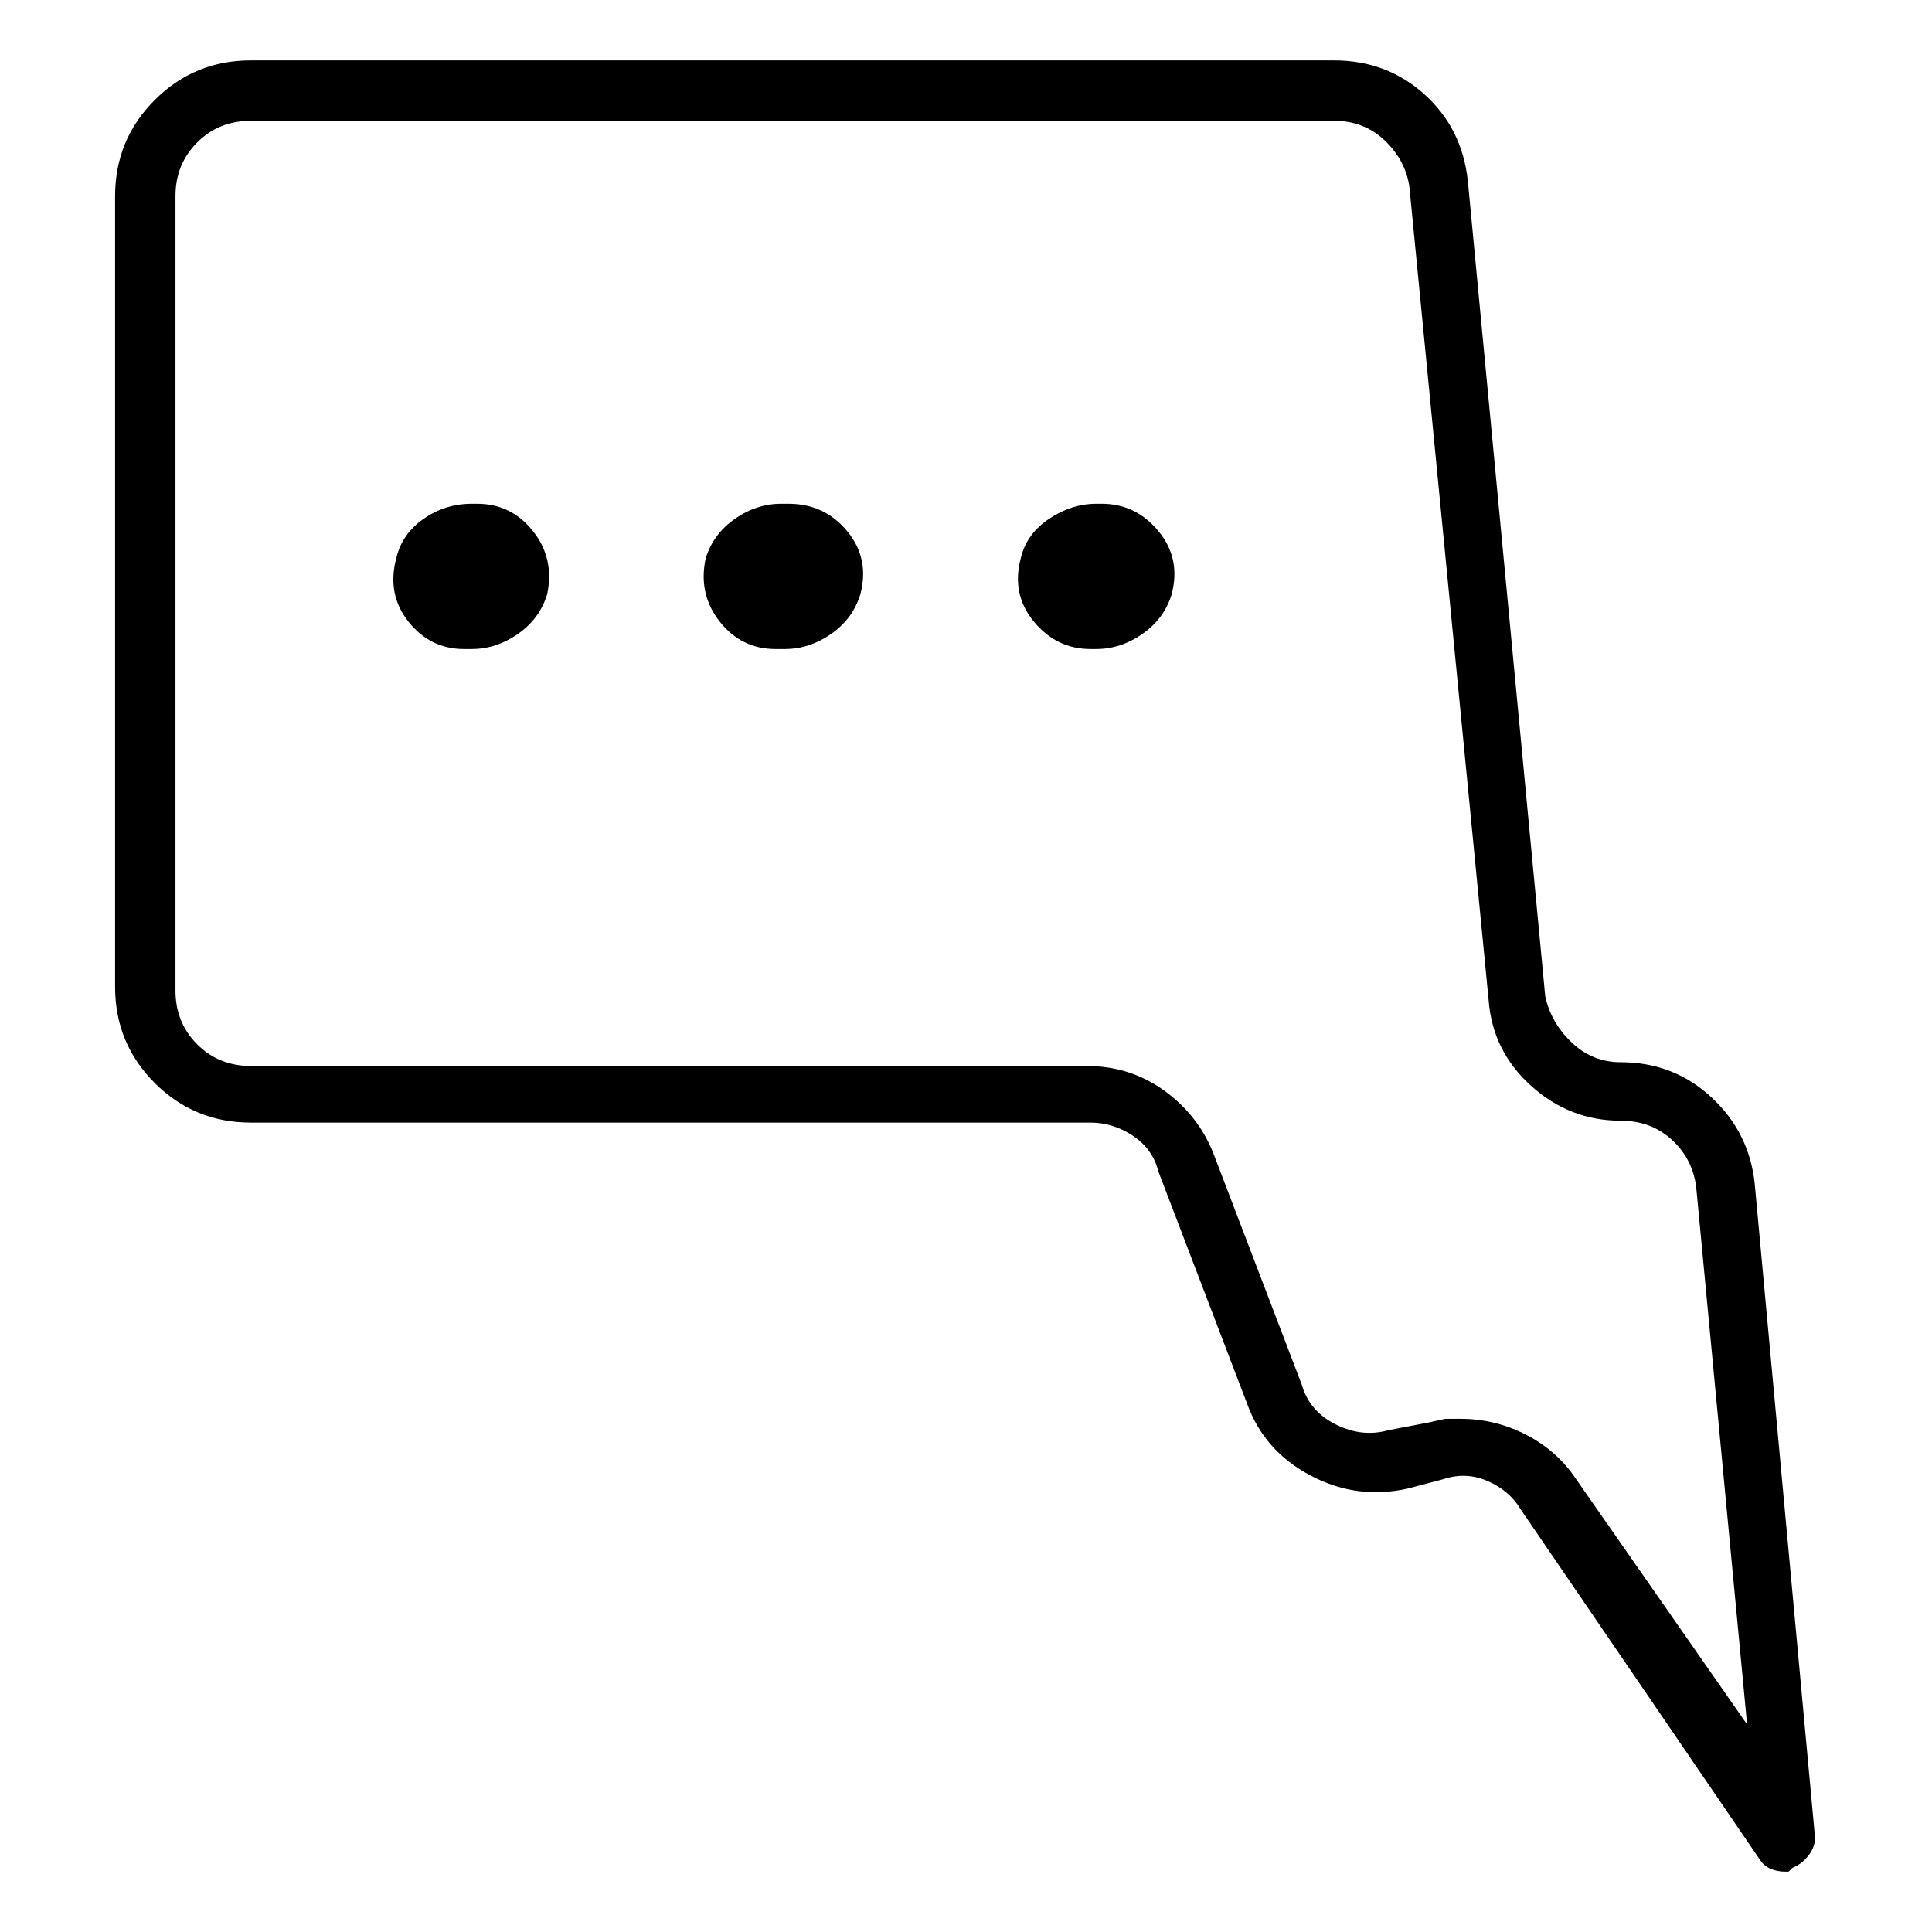 <svg viewBox="0 0 1024 1024" xmlns="http://www.w3.org/2000/svg">
  <path transform="scale(1, -1) translate(0, -960)" fill="currentColor" d="M930 333q-3 27 -23 45.5t-48 18.5q-15 0 -26 10.5t-14 24.5l-41 432q-3 28 -23 46t-48 18h-574q-30 0 -51 -21t-21 -51v-419q0 -30 21 -51t51 -21h445q12 0 22.5 -7t13.5 -19l47 -123q9 -25 33.5 -38t51.5 -7l19 5q12 4 23.5 -1t17.5 -15l127 -186q2 -3 5.5 -4.5 t7.5 -1.5h2t2 2q5 2 8.5 6.5t3.5 9.5zM834 178q-10 14 -26 22t-34 8h-8t-9 -2l-21 -4q-14 -4 -28 3t-18 21l-47 123q-8 20 -26 33t-41 13h-443q-17 0 -28.5 11.5t-11.5 28.5v421q0 17 11.5 28.5t28.5 11.5h574q16 0 27 -10.5t13 -24.5l42 -431q2 -27 22.5 -45.5t47.5 -18.5 q16 0 27 -10t13 -25l27 -285l-92 132v0zM253 693h-3q-14 0 -25.5 -8t-14.5 -21q-5 -19 6.5 -33.5t29.5 -14.5h4q13 0 24.5 8t15.5 21q4 19 -7.5 33.5t-29.5 14.5zM418 693h-4q-13 0 -24.5 -8t-15.5 -21q-4 -19 7.5 -33.5t29.5 -14.5h5q13 0 24.5 8t15.5 21q5 19 -7 33.5 t-31 14.5v0zM584 693h-3q-13 0 -25 -8t-15 -21q-5 -19 7 -33.5t30 -14.5h3q13 0 24.5 8t15.5 21q5 19 -7 33.5t-30 14.5z" />
</svg>